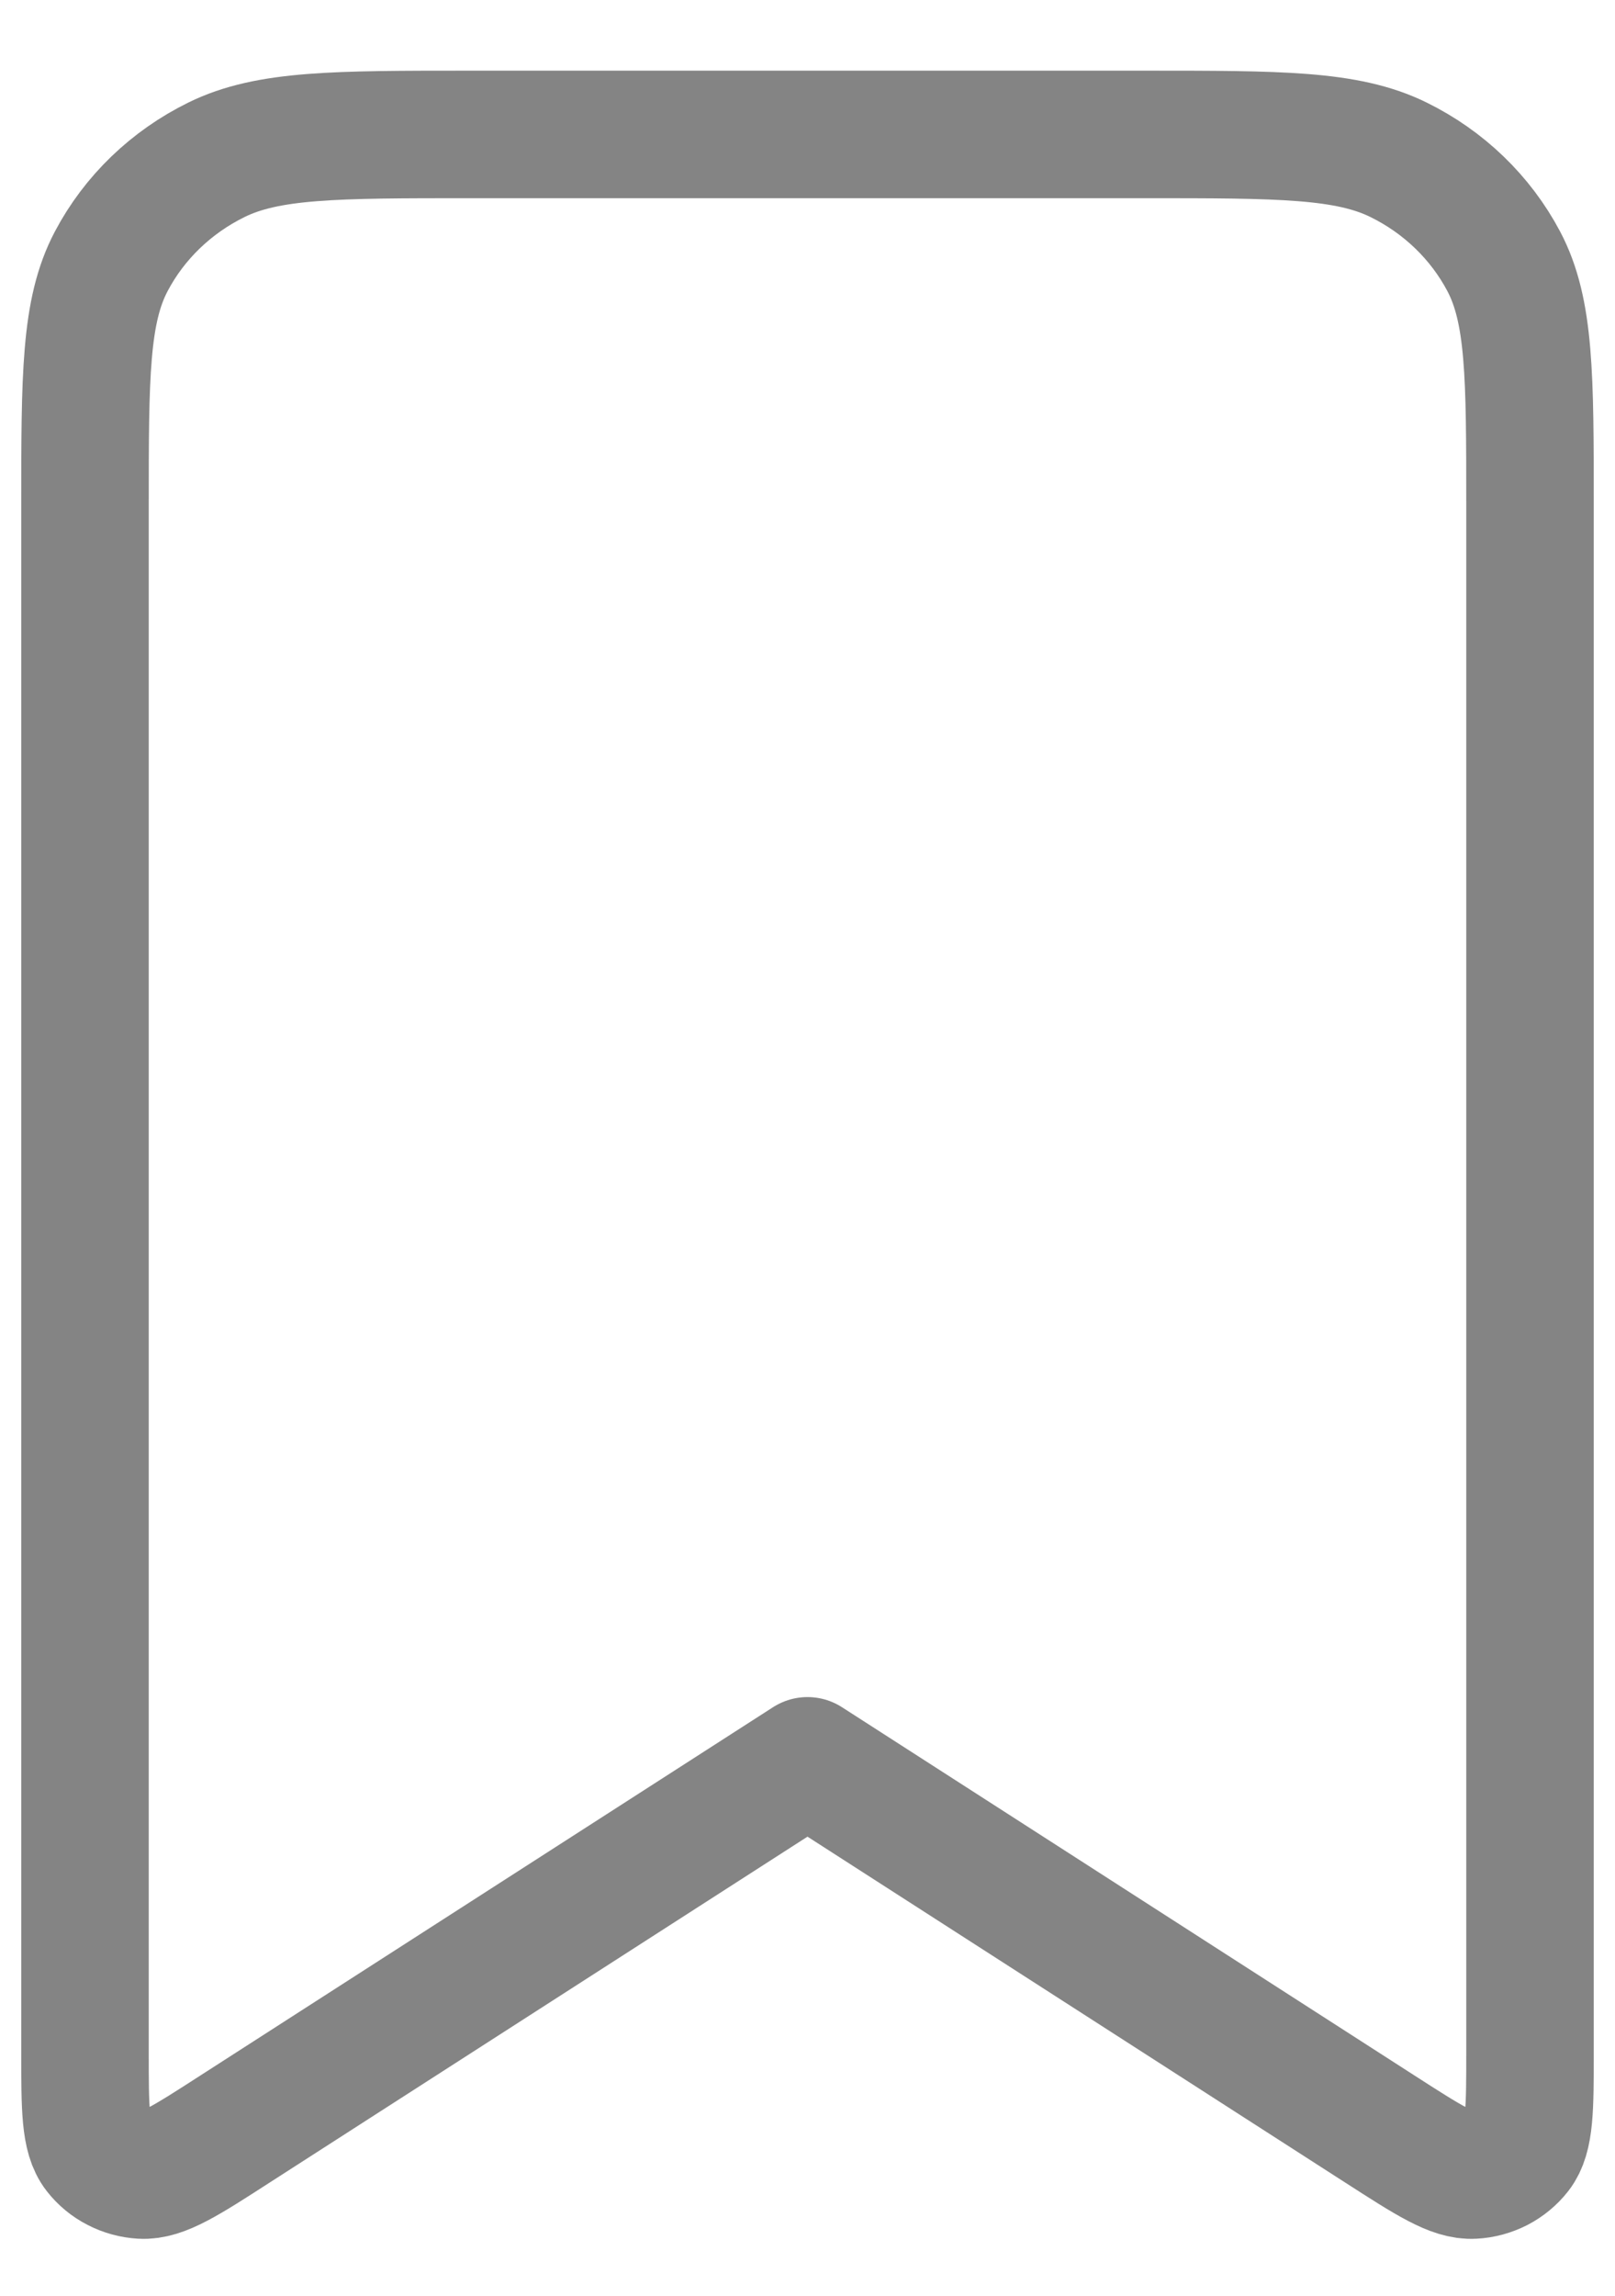 <svg width="19" height="27" viewBox="0 0 19 27" fill="none" xmlns="http://www.w3.org/2000/svg">
<path d="M1 5.953C1 4.423 1 3.658 1.309 3.073C1.58 2.559 2.014 2.141 2.547 1.879C3.153 1.581 3.947 1.581 5.533 1.581H13.467C15.053 1.581 15.847 1.581 16.453 1.879C16.986 2.141 17.419 2.559 17.691 3.073C18 3.658 18 4.423 18 5.953V24.132C18 24.796 18 25.128 17.857 25.31C17.795 25.389 17.716 25.454 17.626 25.501C17.535 25.547 17.435 25.575 17.333 25.58C17.096 25.594 16.81 25.41 16.238 25.042L9.5 20.709L2.762 25.041C2.19 25.41 1.904 25.594 1.666 25.58C1.564 25.574 1.464 25.547 1.374 25.5C1.283 25.454 1.205 25.389 1.143 25.31C1 25.128 1 24.796 1 24.132V5.953Z" stroke="#848484" stroke-width="1.5" stroke-linecap="round" stroke-linejoin="round"/>
</svg>
